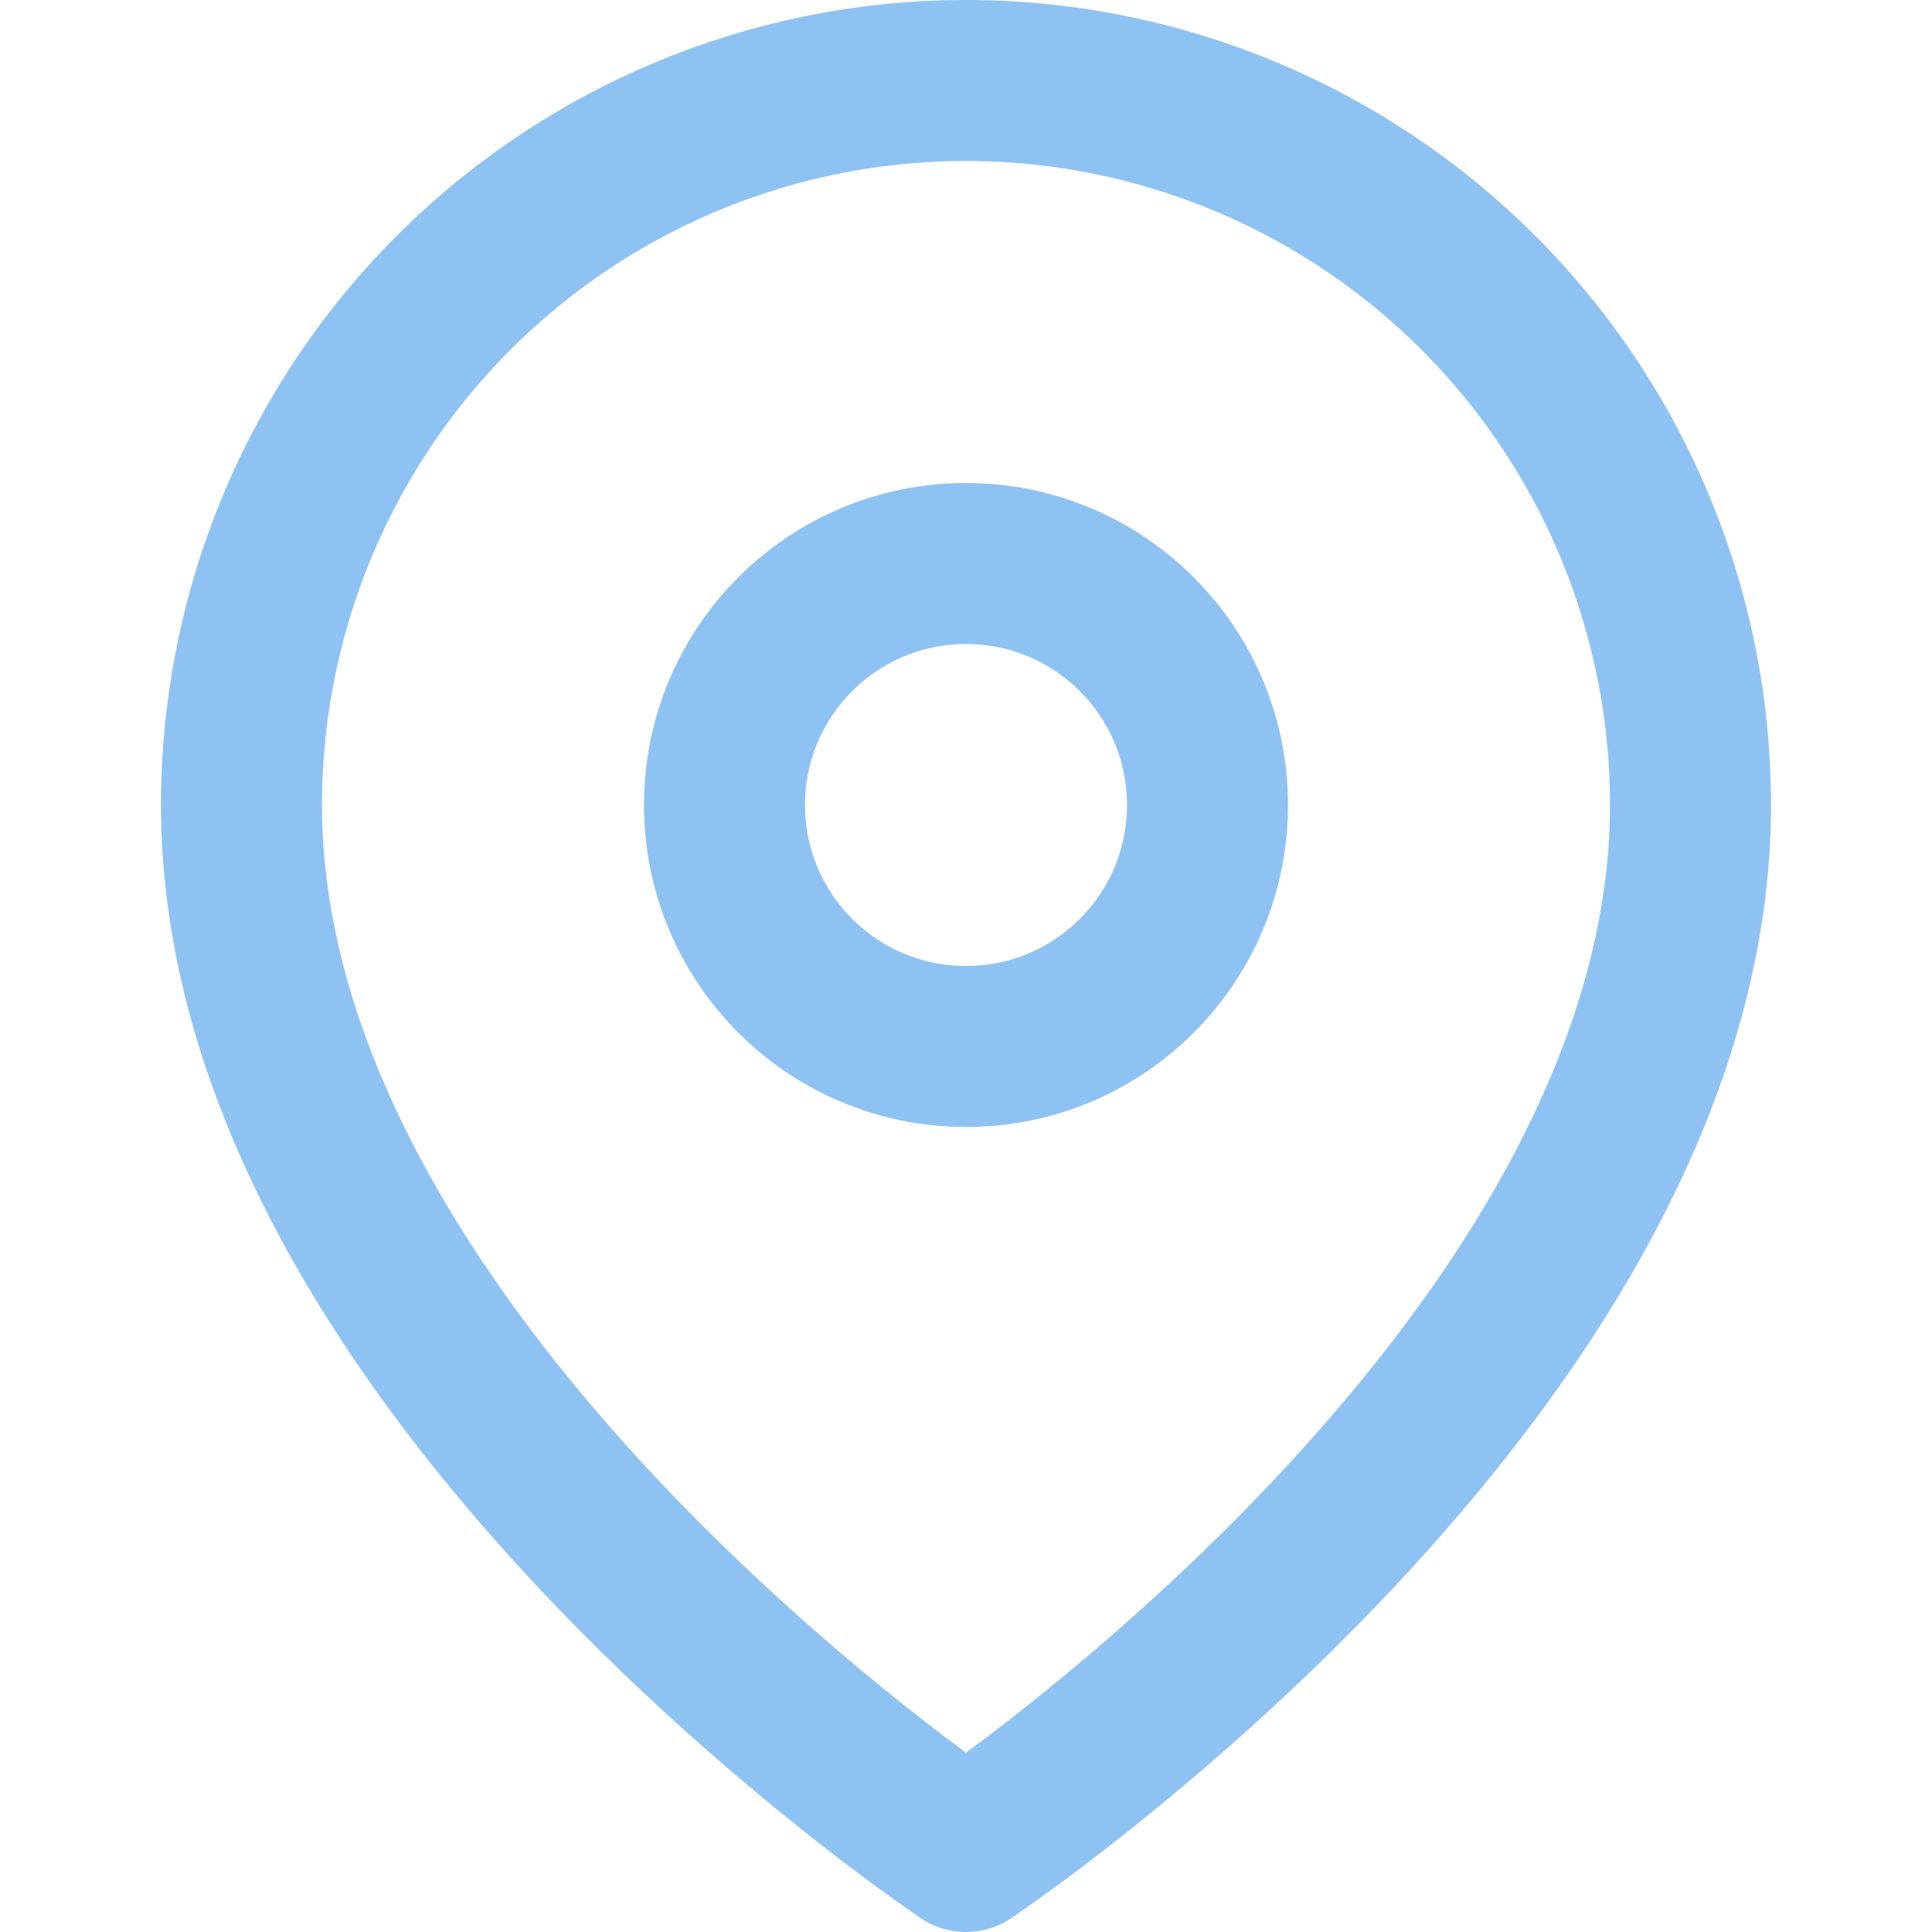 <?xml version="1.0" encoding="utf-8"?><!-- Uploaded to: SVG Repo, www.svgrepo.com, Generator: SVG Repo Mixer Tools -->
<svg 
  xmlns="http://www.w3.org/2000/svg"
  width="72"
  height="72"
  viewBox="0 0 24 24"
  fill="none"
  stroke="#8EC2F2"
  stroke-width="2"
  stroke-linecap="round"
  stroke-linejoin="round"
>
  <path d="M21 10c0 7-9 13-9 13s-9-6-9-13a9 9 0 0118 0z" />
  <circle cx="12" cy="10" r="3" />
</svg>